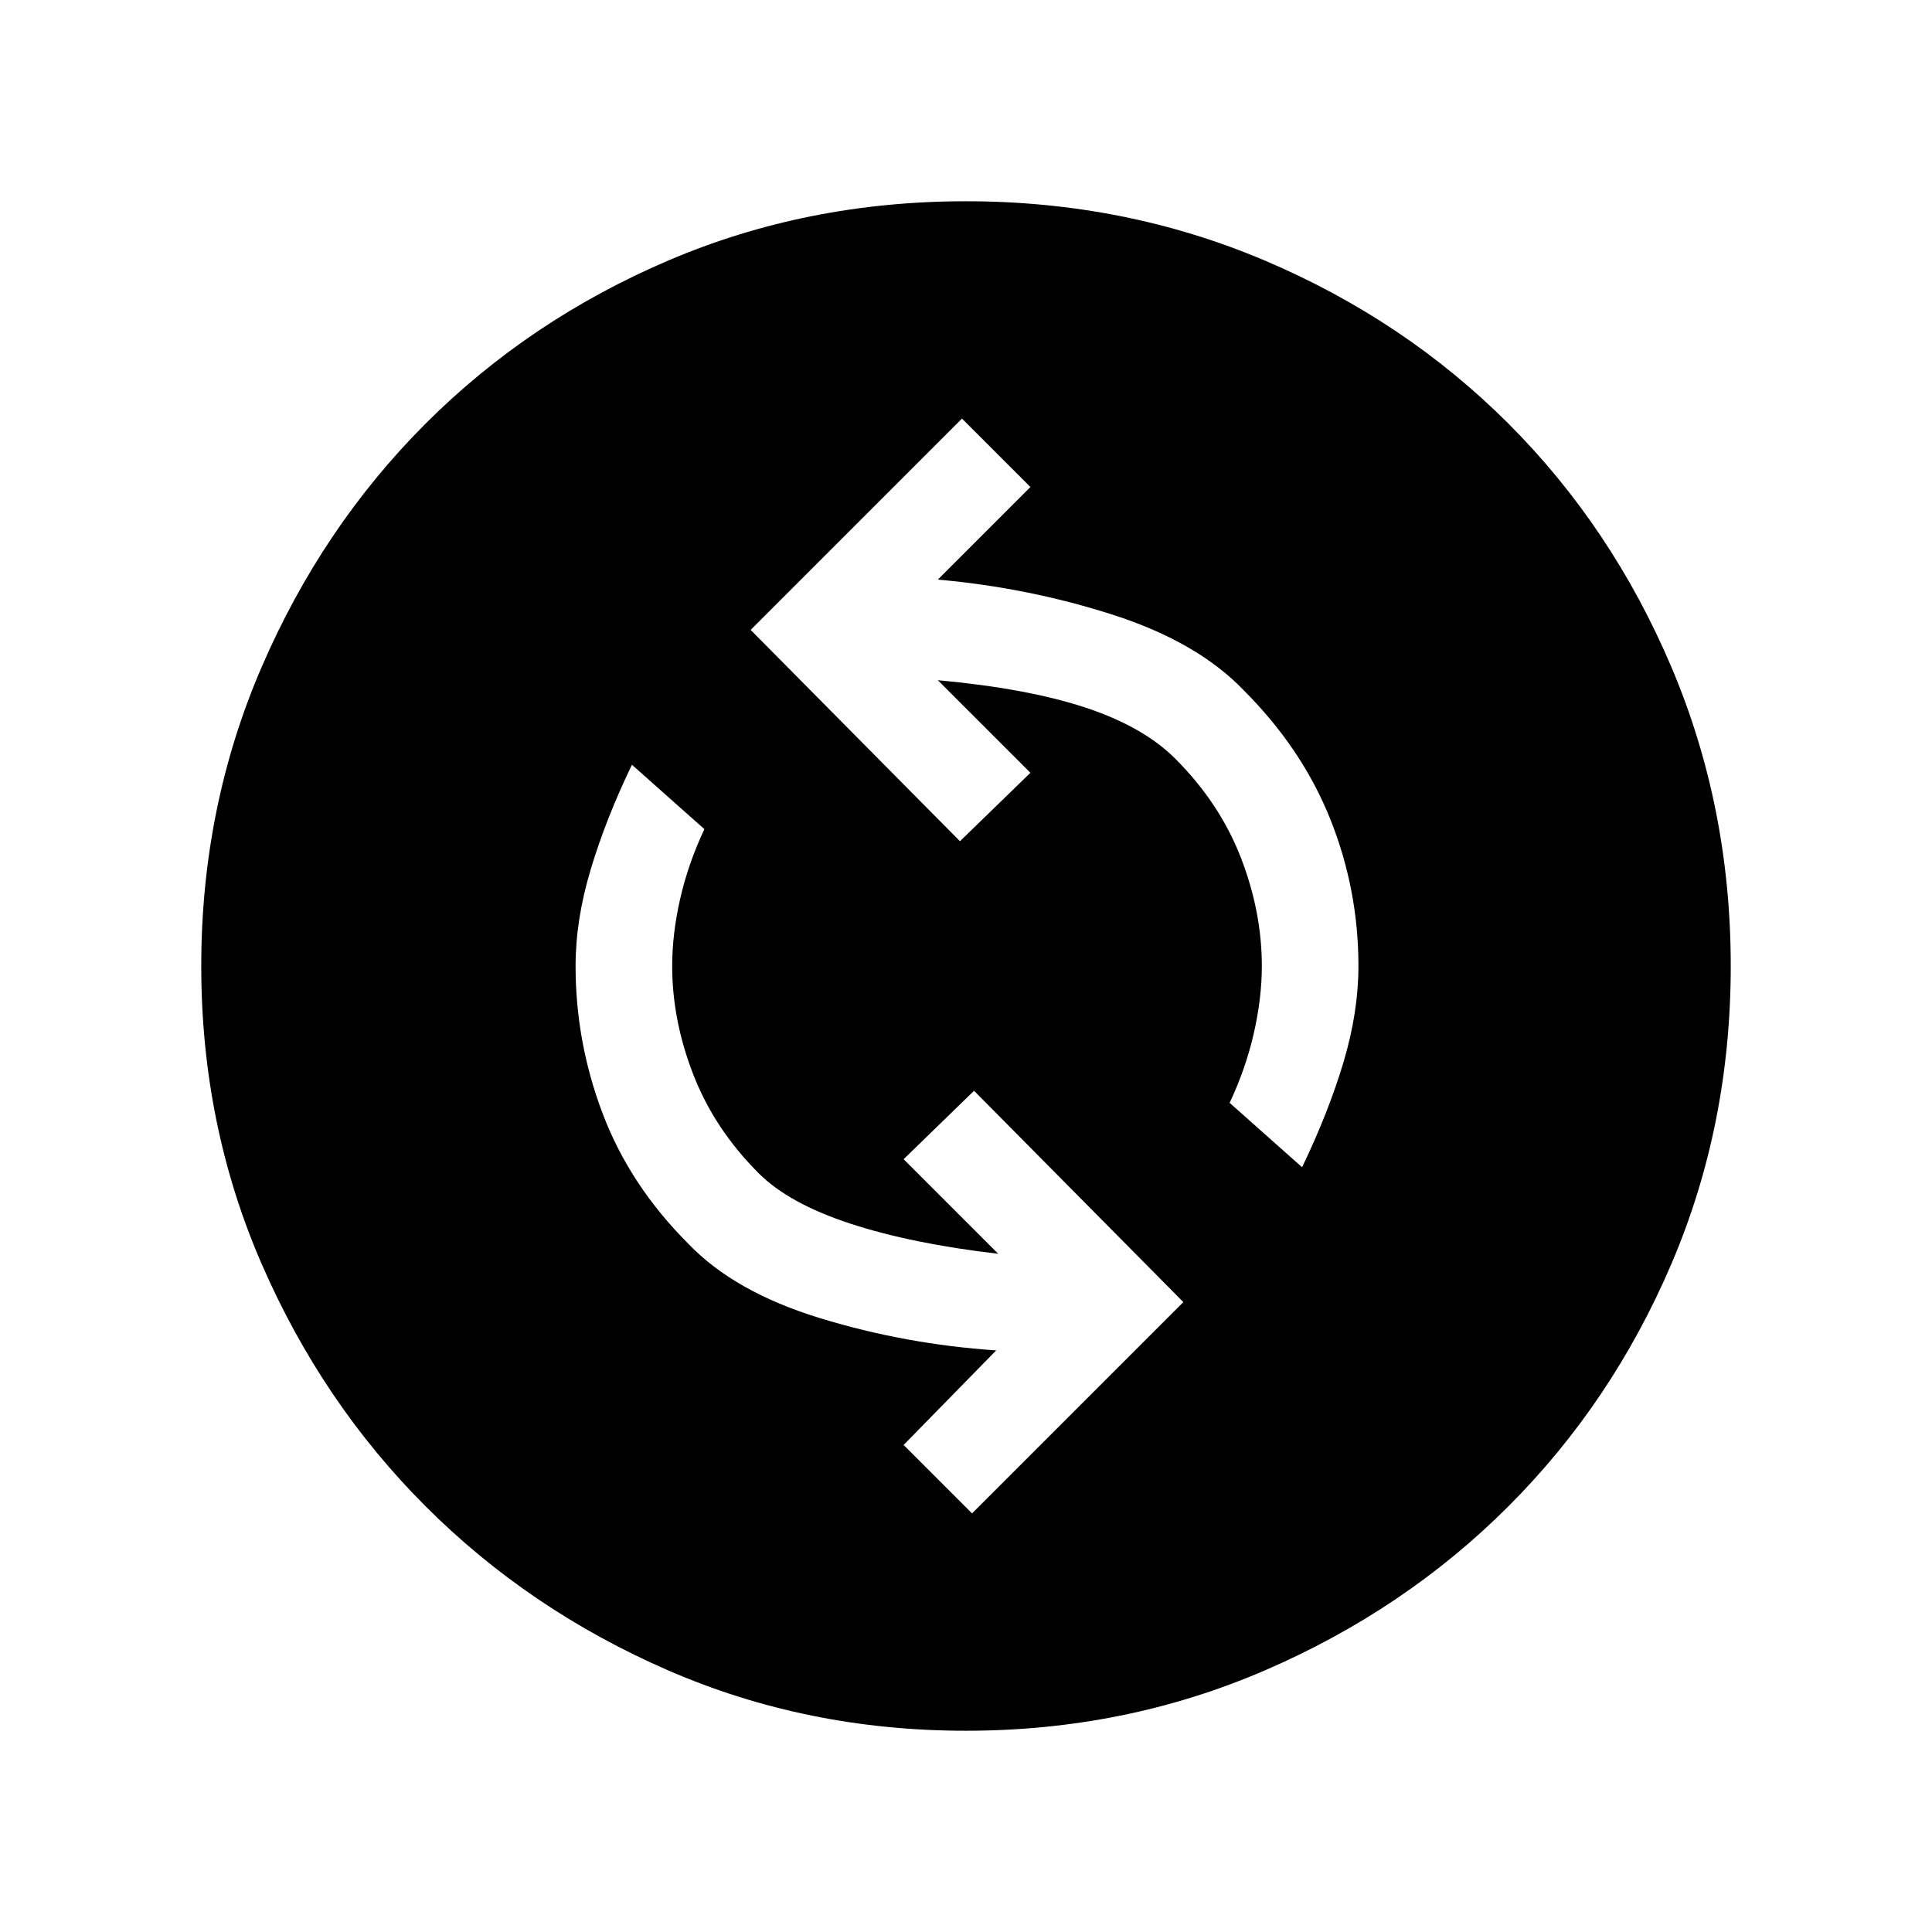 <svg xmlns="http://www.w3.org/2000/svg" height="24" width="24"><path d="m12.075 18.8 2.625-2.625-2.6-2.625-.875.85 1.175 1.175q-1.075-.125-1.838-.375-.762-.25-1.137-.625-.55-.55-.812-1.225-.263-.675-.263-1.35 0-.4.1-.838.1-.437.3-.862l-.9-.8q-.325.675-.512 1.3-.188.625-.188 1.2 0 .95.338 1.837.337.888 1.062 1.613.575.6 1.638.925 1.062.325 2.187.4l-1.15 1.175Zm4.1-4.3q.325-.675.513-1.3.187-.625.187-1.2 0-.95-.35-1.825t-1.075-1.6q-.575-.6-1.625-.938-1.05-.337-2.175-.437l1.15-1.15-.85-.85-2.625 2.625 2.6 2.625.875-.85-1.15-1.15q1.1.1 1.825.337.725.238 1.125.638.55.55.813 1.225.262.675.262 1.35 0 .4-.1.837-.1.438-.3.863ZM12 21.5q-1.975 0-3.7-.75t-3.013-2.038Q4 17.425 3.25 15.7T2.5 12q0-1.975.75-3.713Q4 6.55 5.287 5.262 6.575 3.975 8.3 3.237 10.025 2.5 12 2.5t3.713.737q1.737.738 3.025 2.025 1.287 1.288 2.025 3.025.737 1.738.737 3.713t-.737 3.7q-.738 1.725-2.025 3.012Q17.45 20 15.713 20.75q-1.738.75-3.713.75Z"/></svg>